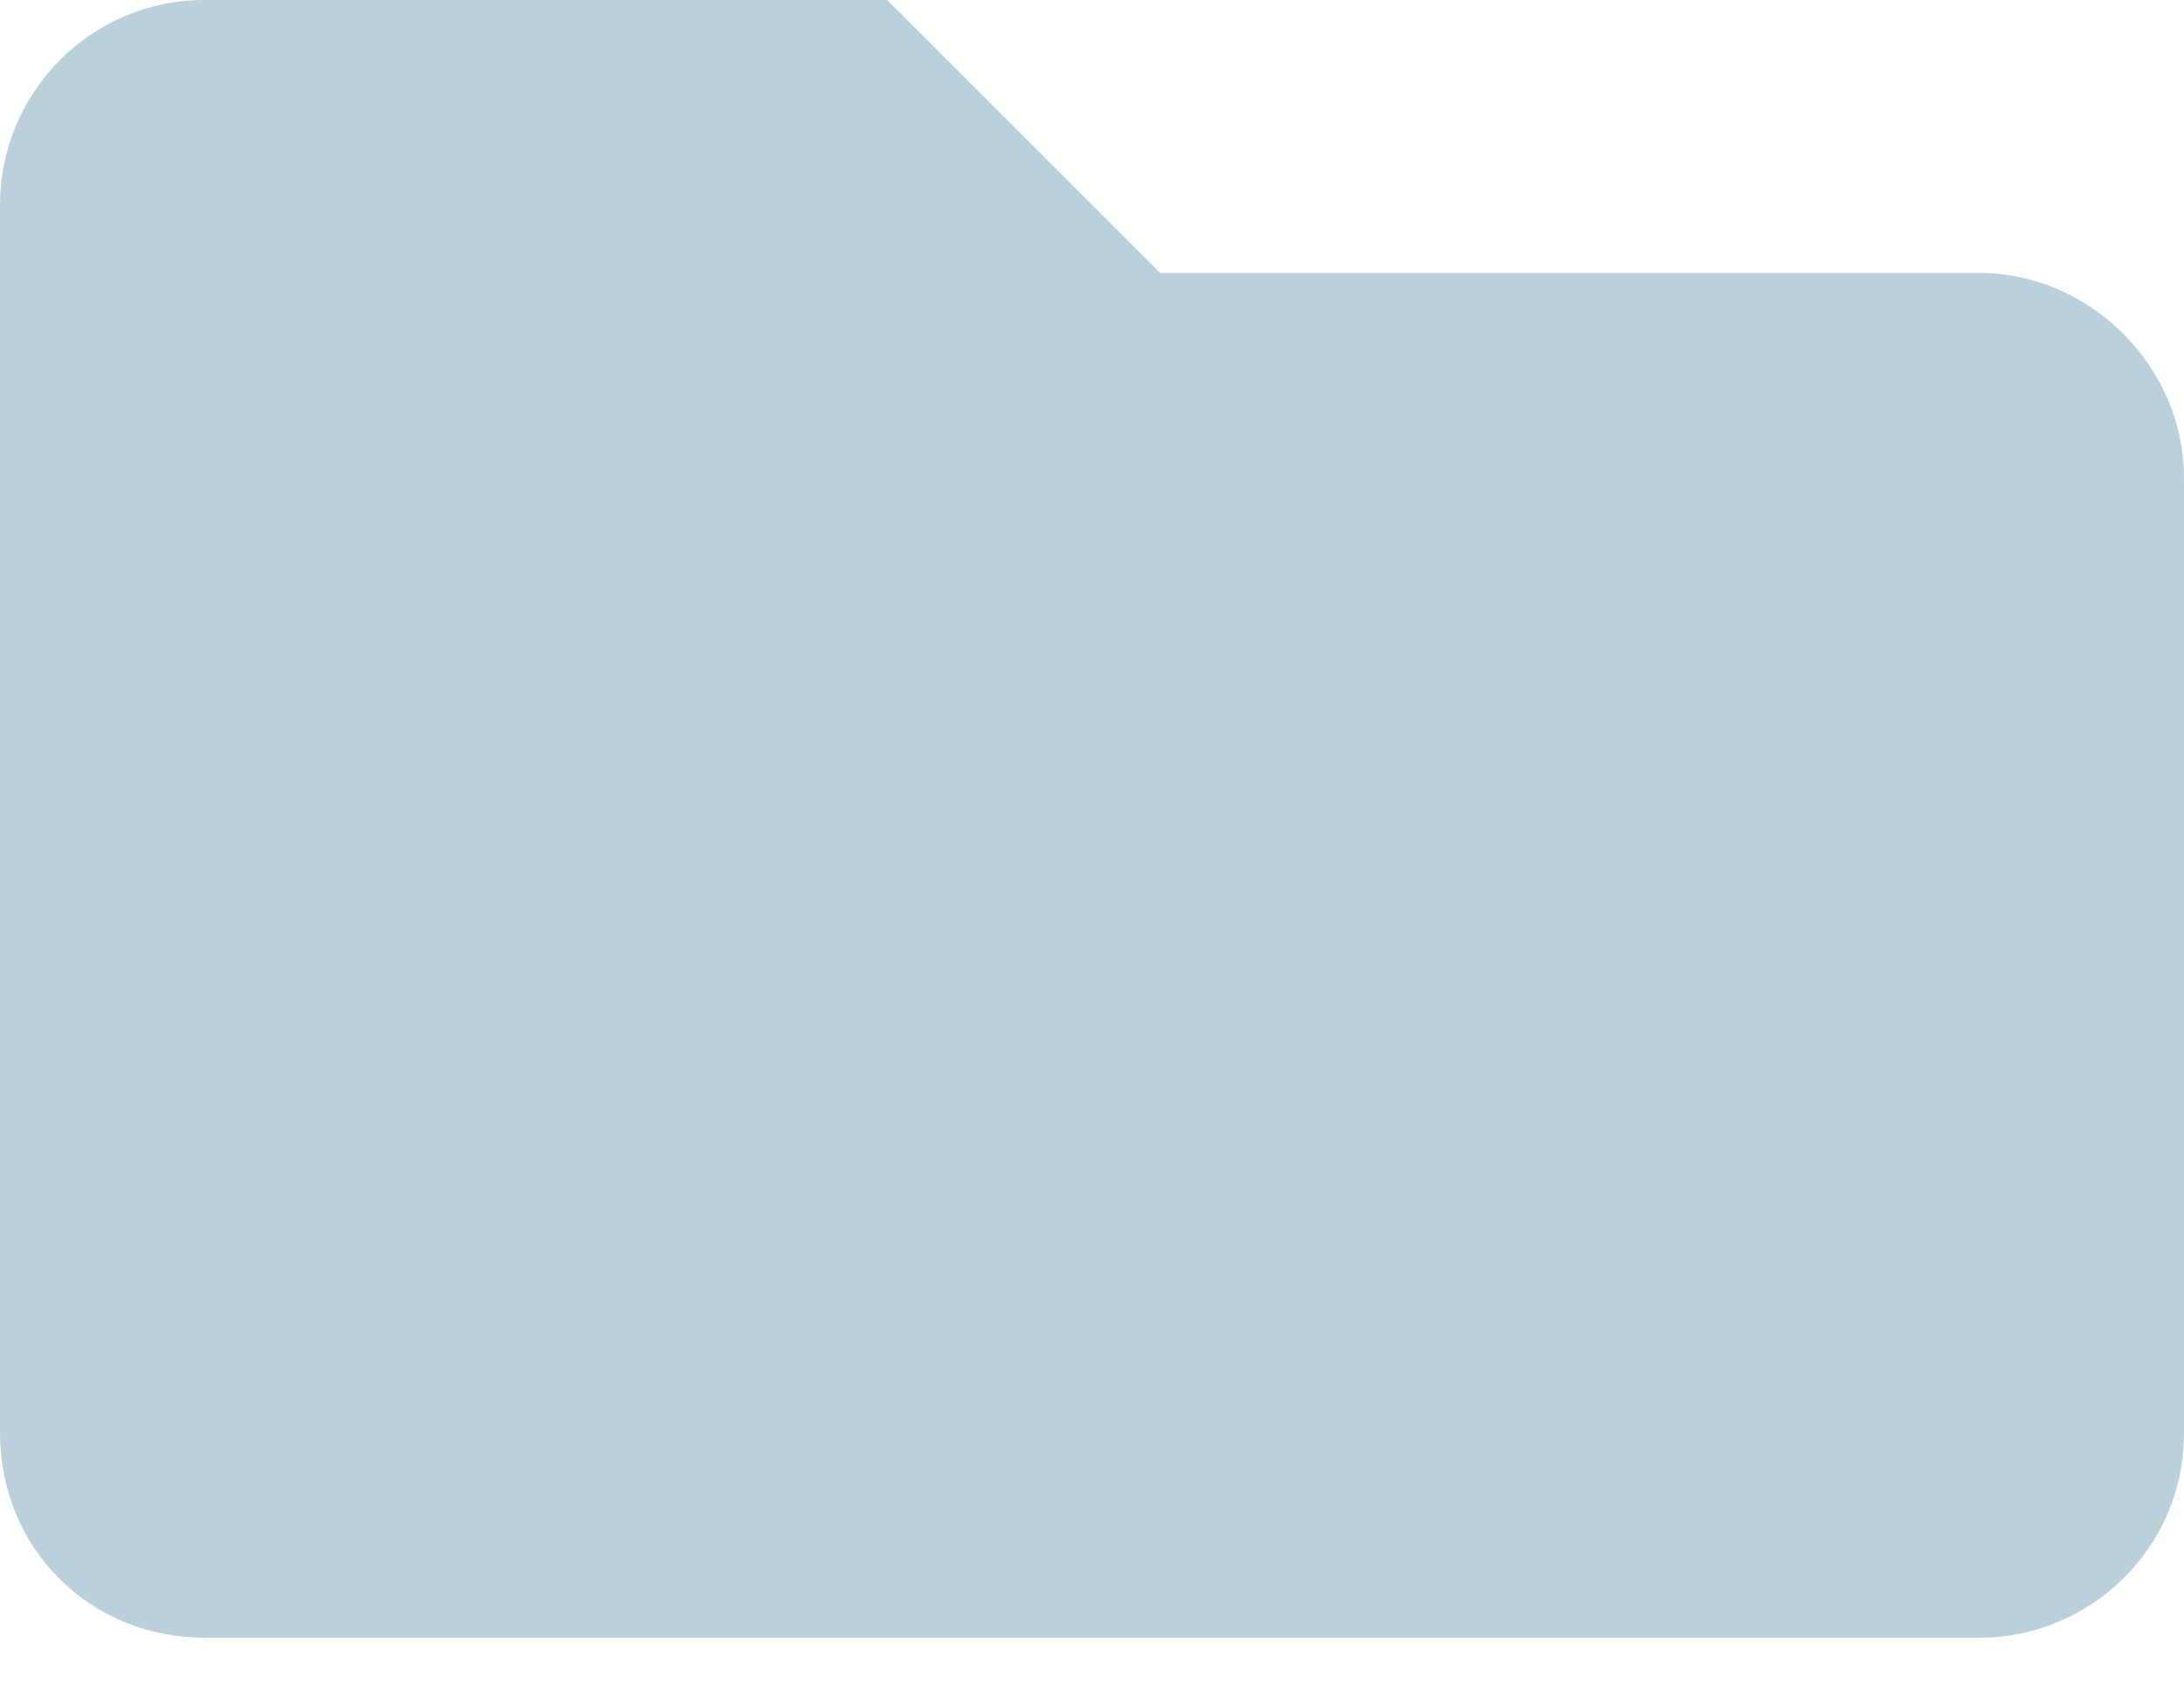 <svg viewBox="0 0 18 14" fill="none" xmlns="http://www.w3.org/2000/svg">
<path opacity="0.8" d="M16.312 2.25H9.562L7.312 0H1.688C0.738 0 0 0.773 0 1.688V11.812C0 12.762 0.738 13.5 1.688 13.5H16.312C17.227 13.5 18 12.762 18 11.812V3.938C18 3.023 17.227 2.25 16.312 2.25Z" fill="#AAC4D1"/>
</svg>

